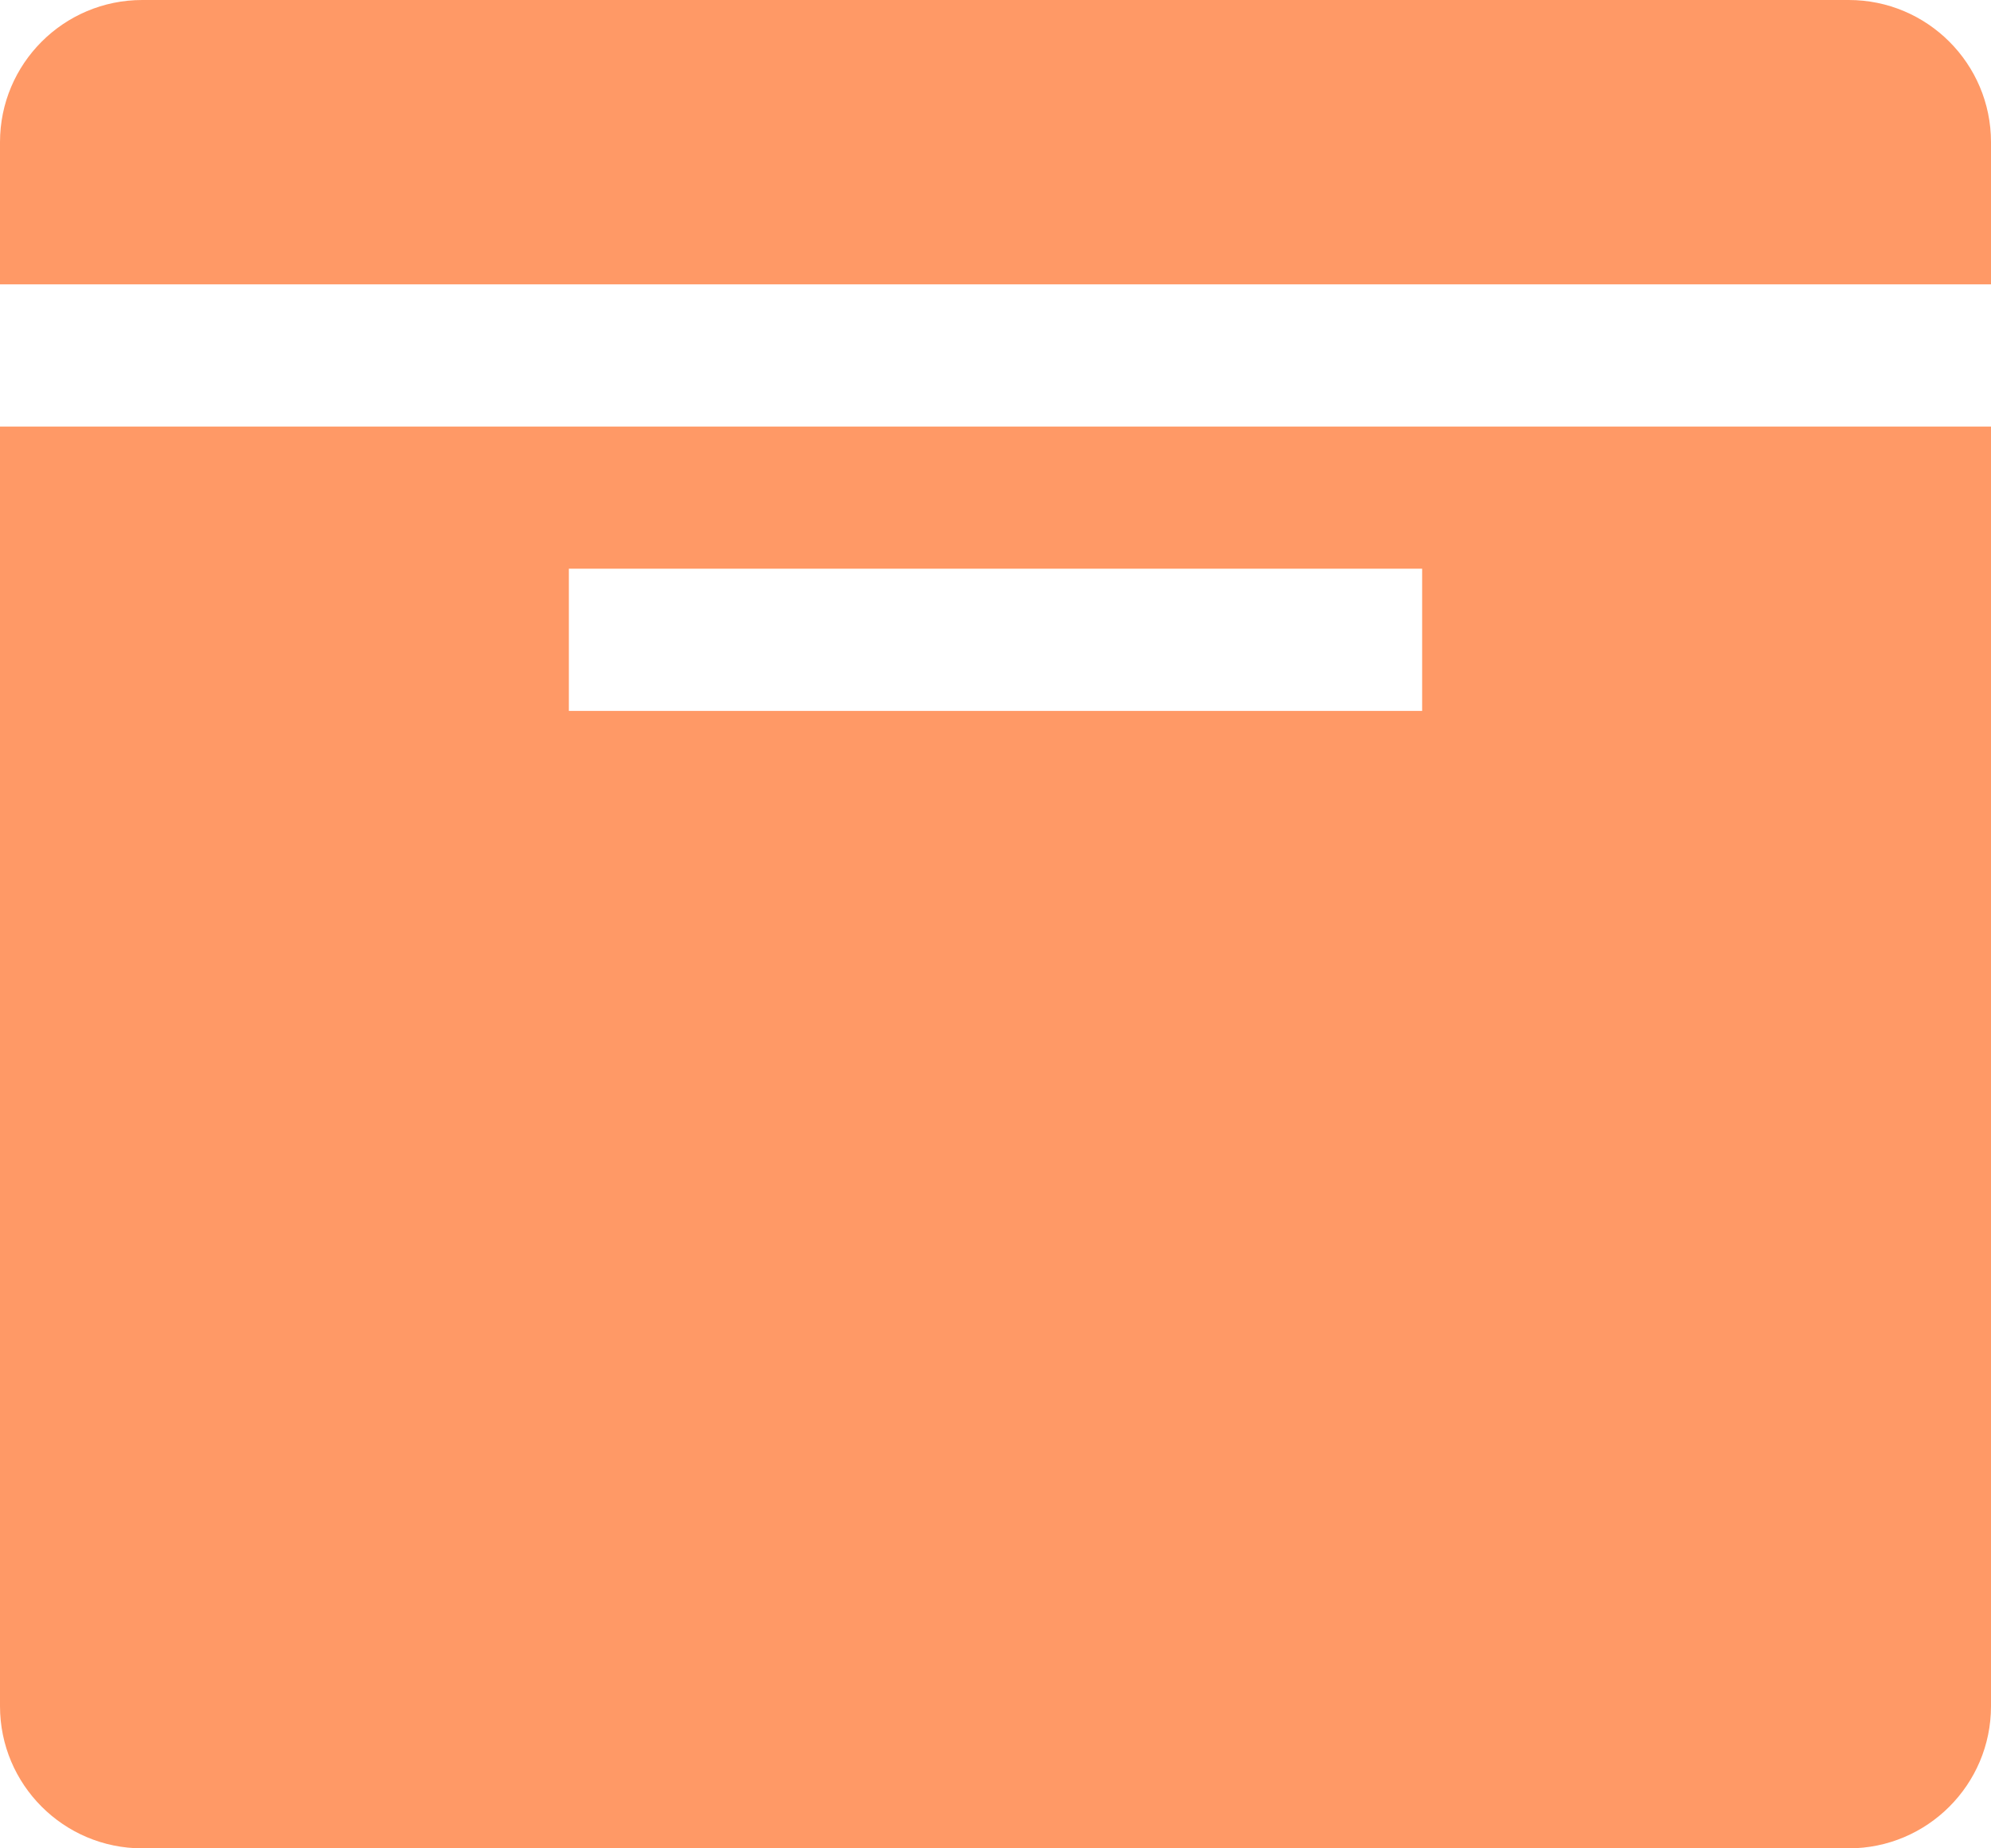﻿<?xml version="1.0" encoding="utf-8"?>
<svg version="1.1" xmlns:xlink="http://www.w3.org/1999/xlink" width="14px" height="13px" xmlns="http://www.w3.org/2000/svg">
  <g transform="matrix(1 0 0 1 -503 -321 )">
    <path d="M 0 1  C 0 0.448  0.448 0  1 0  L 13 0  C 13.552 0  14 0.448  14 1  L 14 2  L 0 2  L 0 1  Z M 14 3  L 0 3  L 0 12  C 0 12.552  0.448 13  1 13  L 13 13  C 13.552 13  14 12.552  14 12  L 14 3  Z M 10 4  L 10 5  L 4 5  L 4 4  L 10 4  Z " fill-rule="nonzero" fill="#ff9966" stroke="none" transform="matrix(1 0 0 1 503 321 )" />
  </g>
</svg>